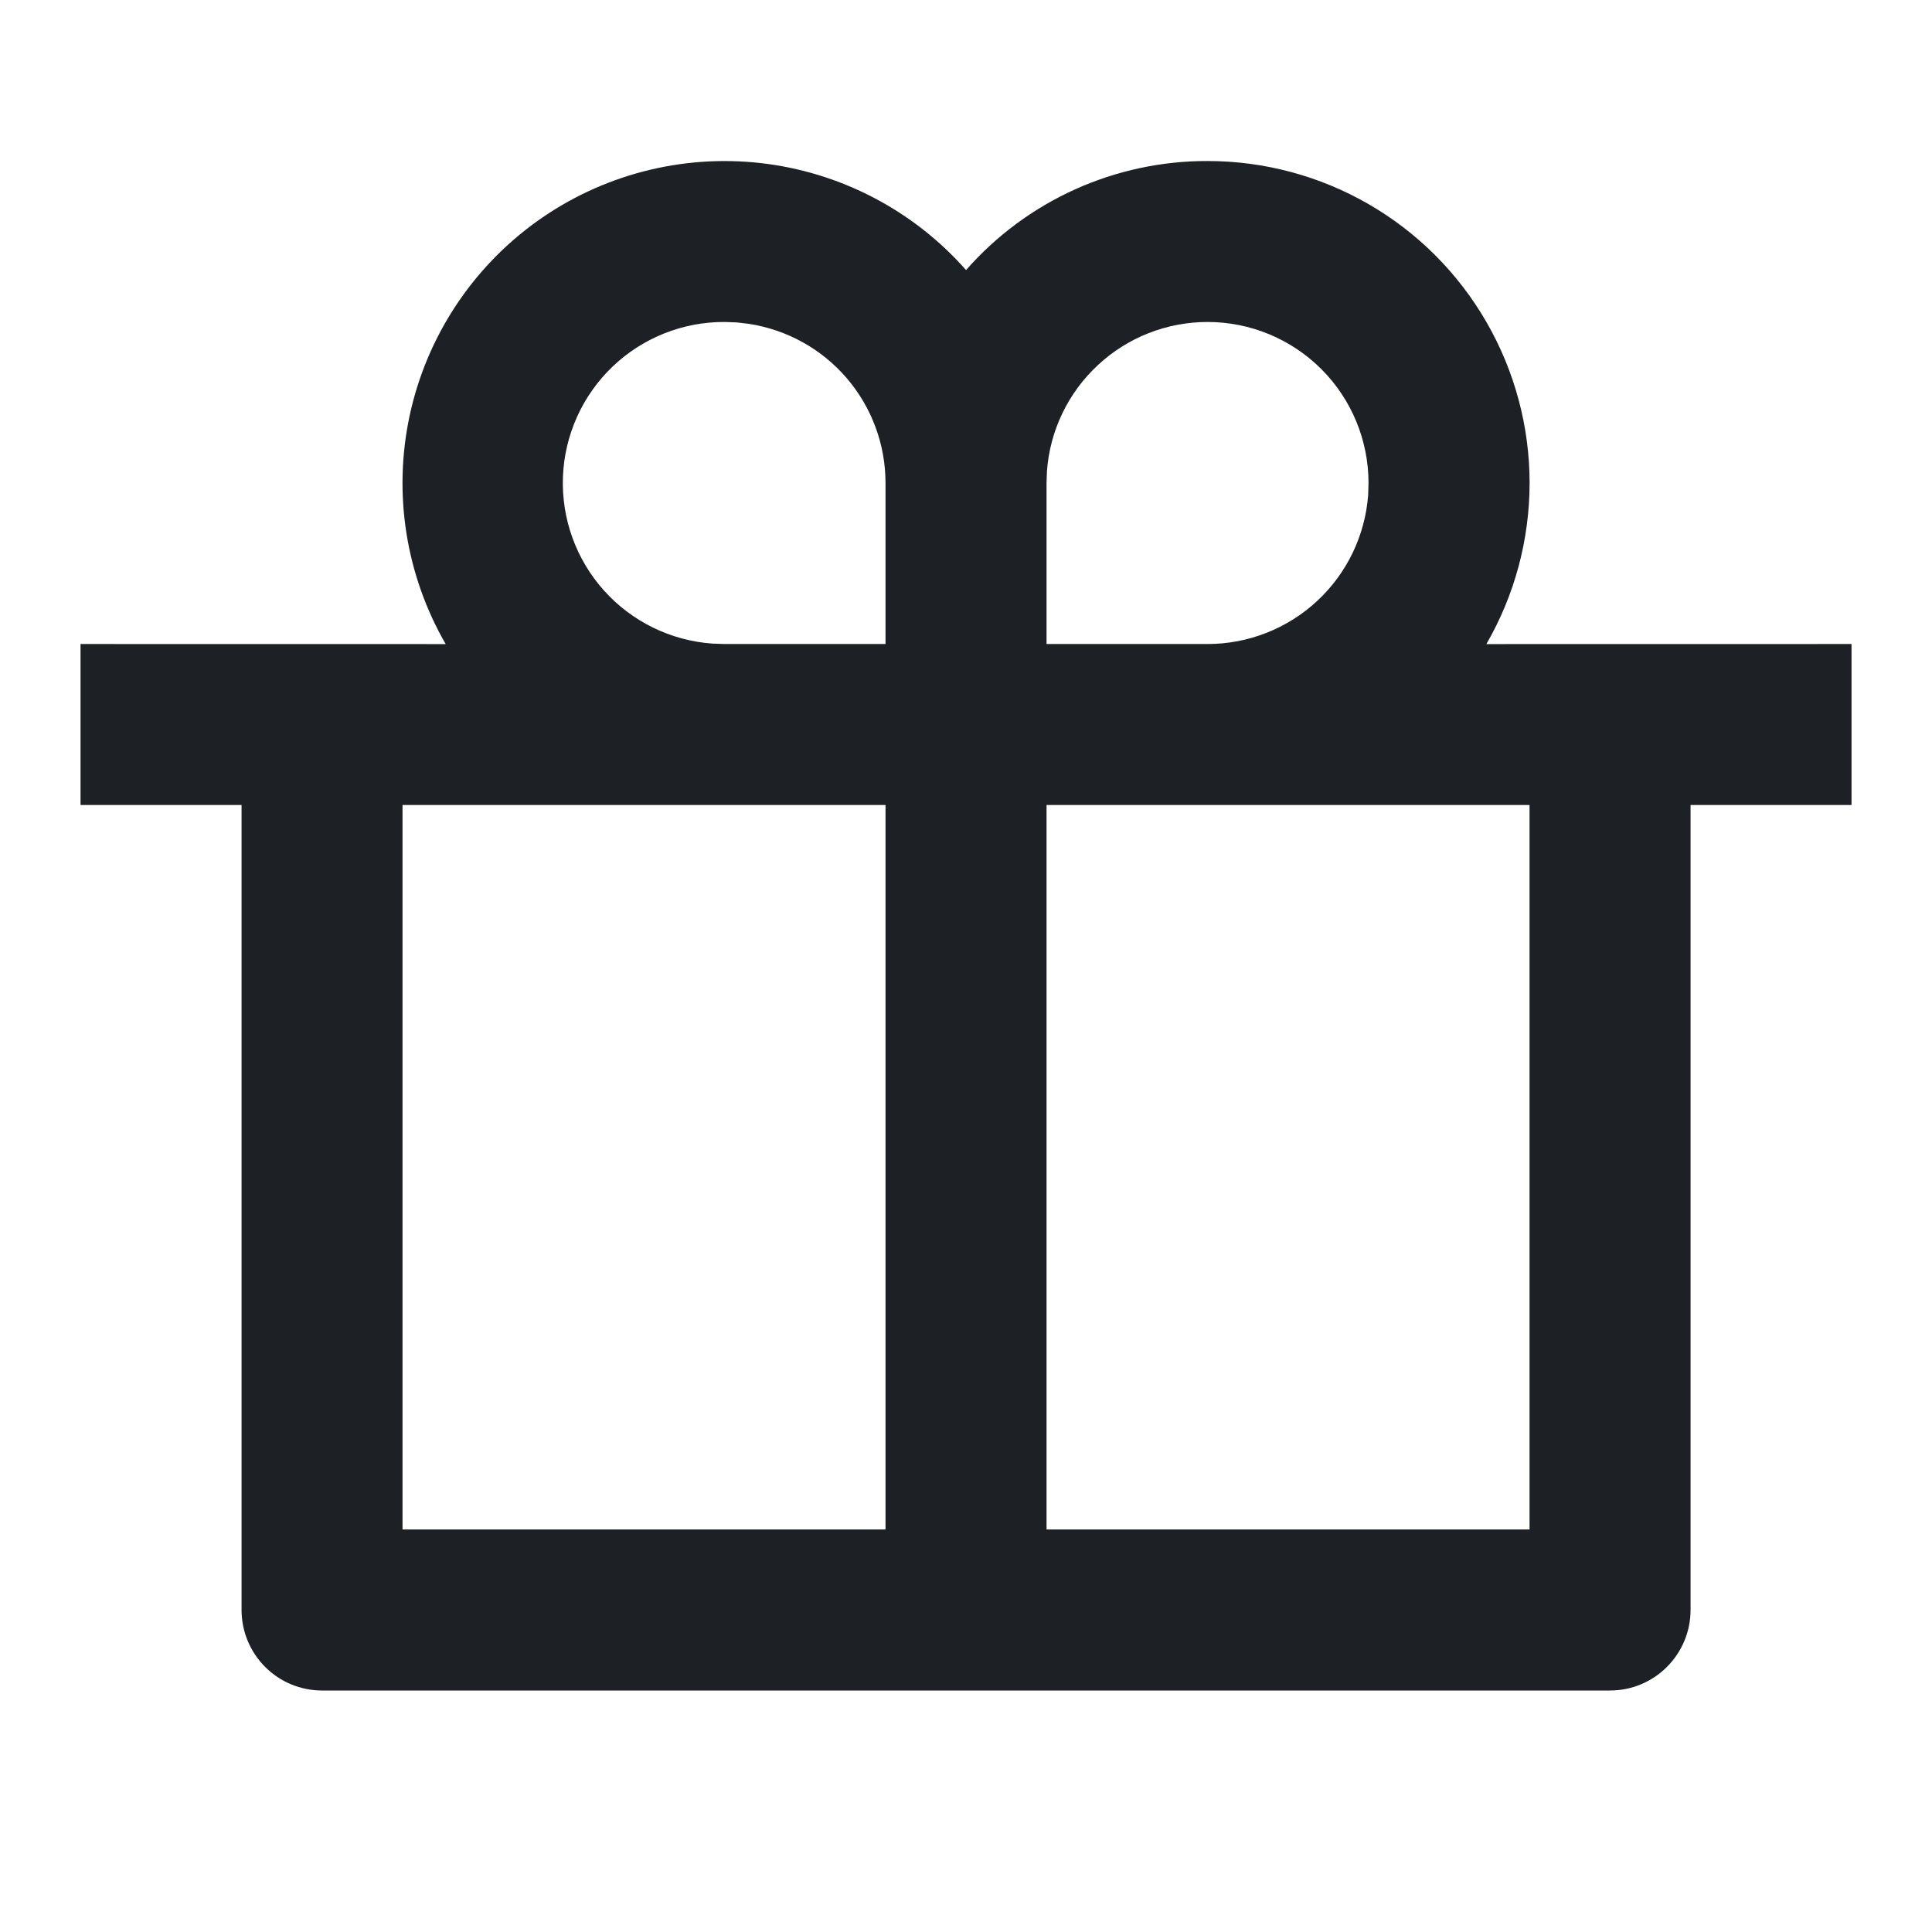<svg width="32" height="32" viewBox="0 0 32 32" fill="none" xmlns="http://www.w3.org/2000/svg">
<path d="M20.001 2.667C20.937 2.667 21.857 2.913 22.668 3.381C23.479 3.849 24.152 4.523 24.62 5.334C25.088 6.145 25.335 7.065 25.335 8.001C25.334 8.937 25.088 9.857 24.619 10.668L30.667 10.667V13.333H28.001V26.667C28.001 27.02 27.86 27.359 27.61 27.609C27.36 27.86 27.021 28 26.667 28H5.334C4.98 28 4.641 27.86 4.391 27.609C4.141 27.359 4.001 27.02 4.001 26.667V13.333H1.334V10.667L7.382 10.668C6.72 9.522 6.508 8.172 6.786 6.879C7.065 5.586 7.814 4.442 8.888 3.67C9.962 2.898 11.285 2.553 12.599 2.701C13.913 2.85 15.126 3.481 16.001 4.473C16.5 3.904 17.115 3.449 17.805 3.137C18.495 2.826 19.244 2.665 20.001 2.667ZM14.667 13.333H6.667V25.333H14.667V13.333ZM25.334 13.333H17.334V25.333H25.334V13.333ZM12.001 5.333C11.309 5.33 10.643 5.596 10.143 6.075C9.644 6.554 9.35 7.208 9.324 7.9C9.298 8.591 9.542 9.266 10.004 9.781C10.466 10.296 11.11 10.611 11.801 10.66L12.001 10.667H14.667V8C14.667 7.363 14.439 6.747 14.024 6.263C13.609 5.779 13.034 5.461 12.405 5.364L12.199 5.34L12.001 5.333ZM20.001 5.333C19.328 5.333 18.68 5.587 18.187 6.045C17.693 6.502 17.391 7.129 17.341 7.8L17.334 8V10.667H20.001C20.673 10.667 21.321 10.413 21.815 9.955C22.308 9.498 22.61 8.871 22.661 8.2L22.667 8C22.667 7.293 22.386 6.614 21.886 6.114C21.386 5.614 20.708 5.333 20.001 5.333Z" fill="#1D2126"/>
</svg>
